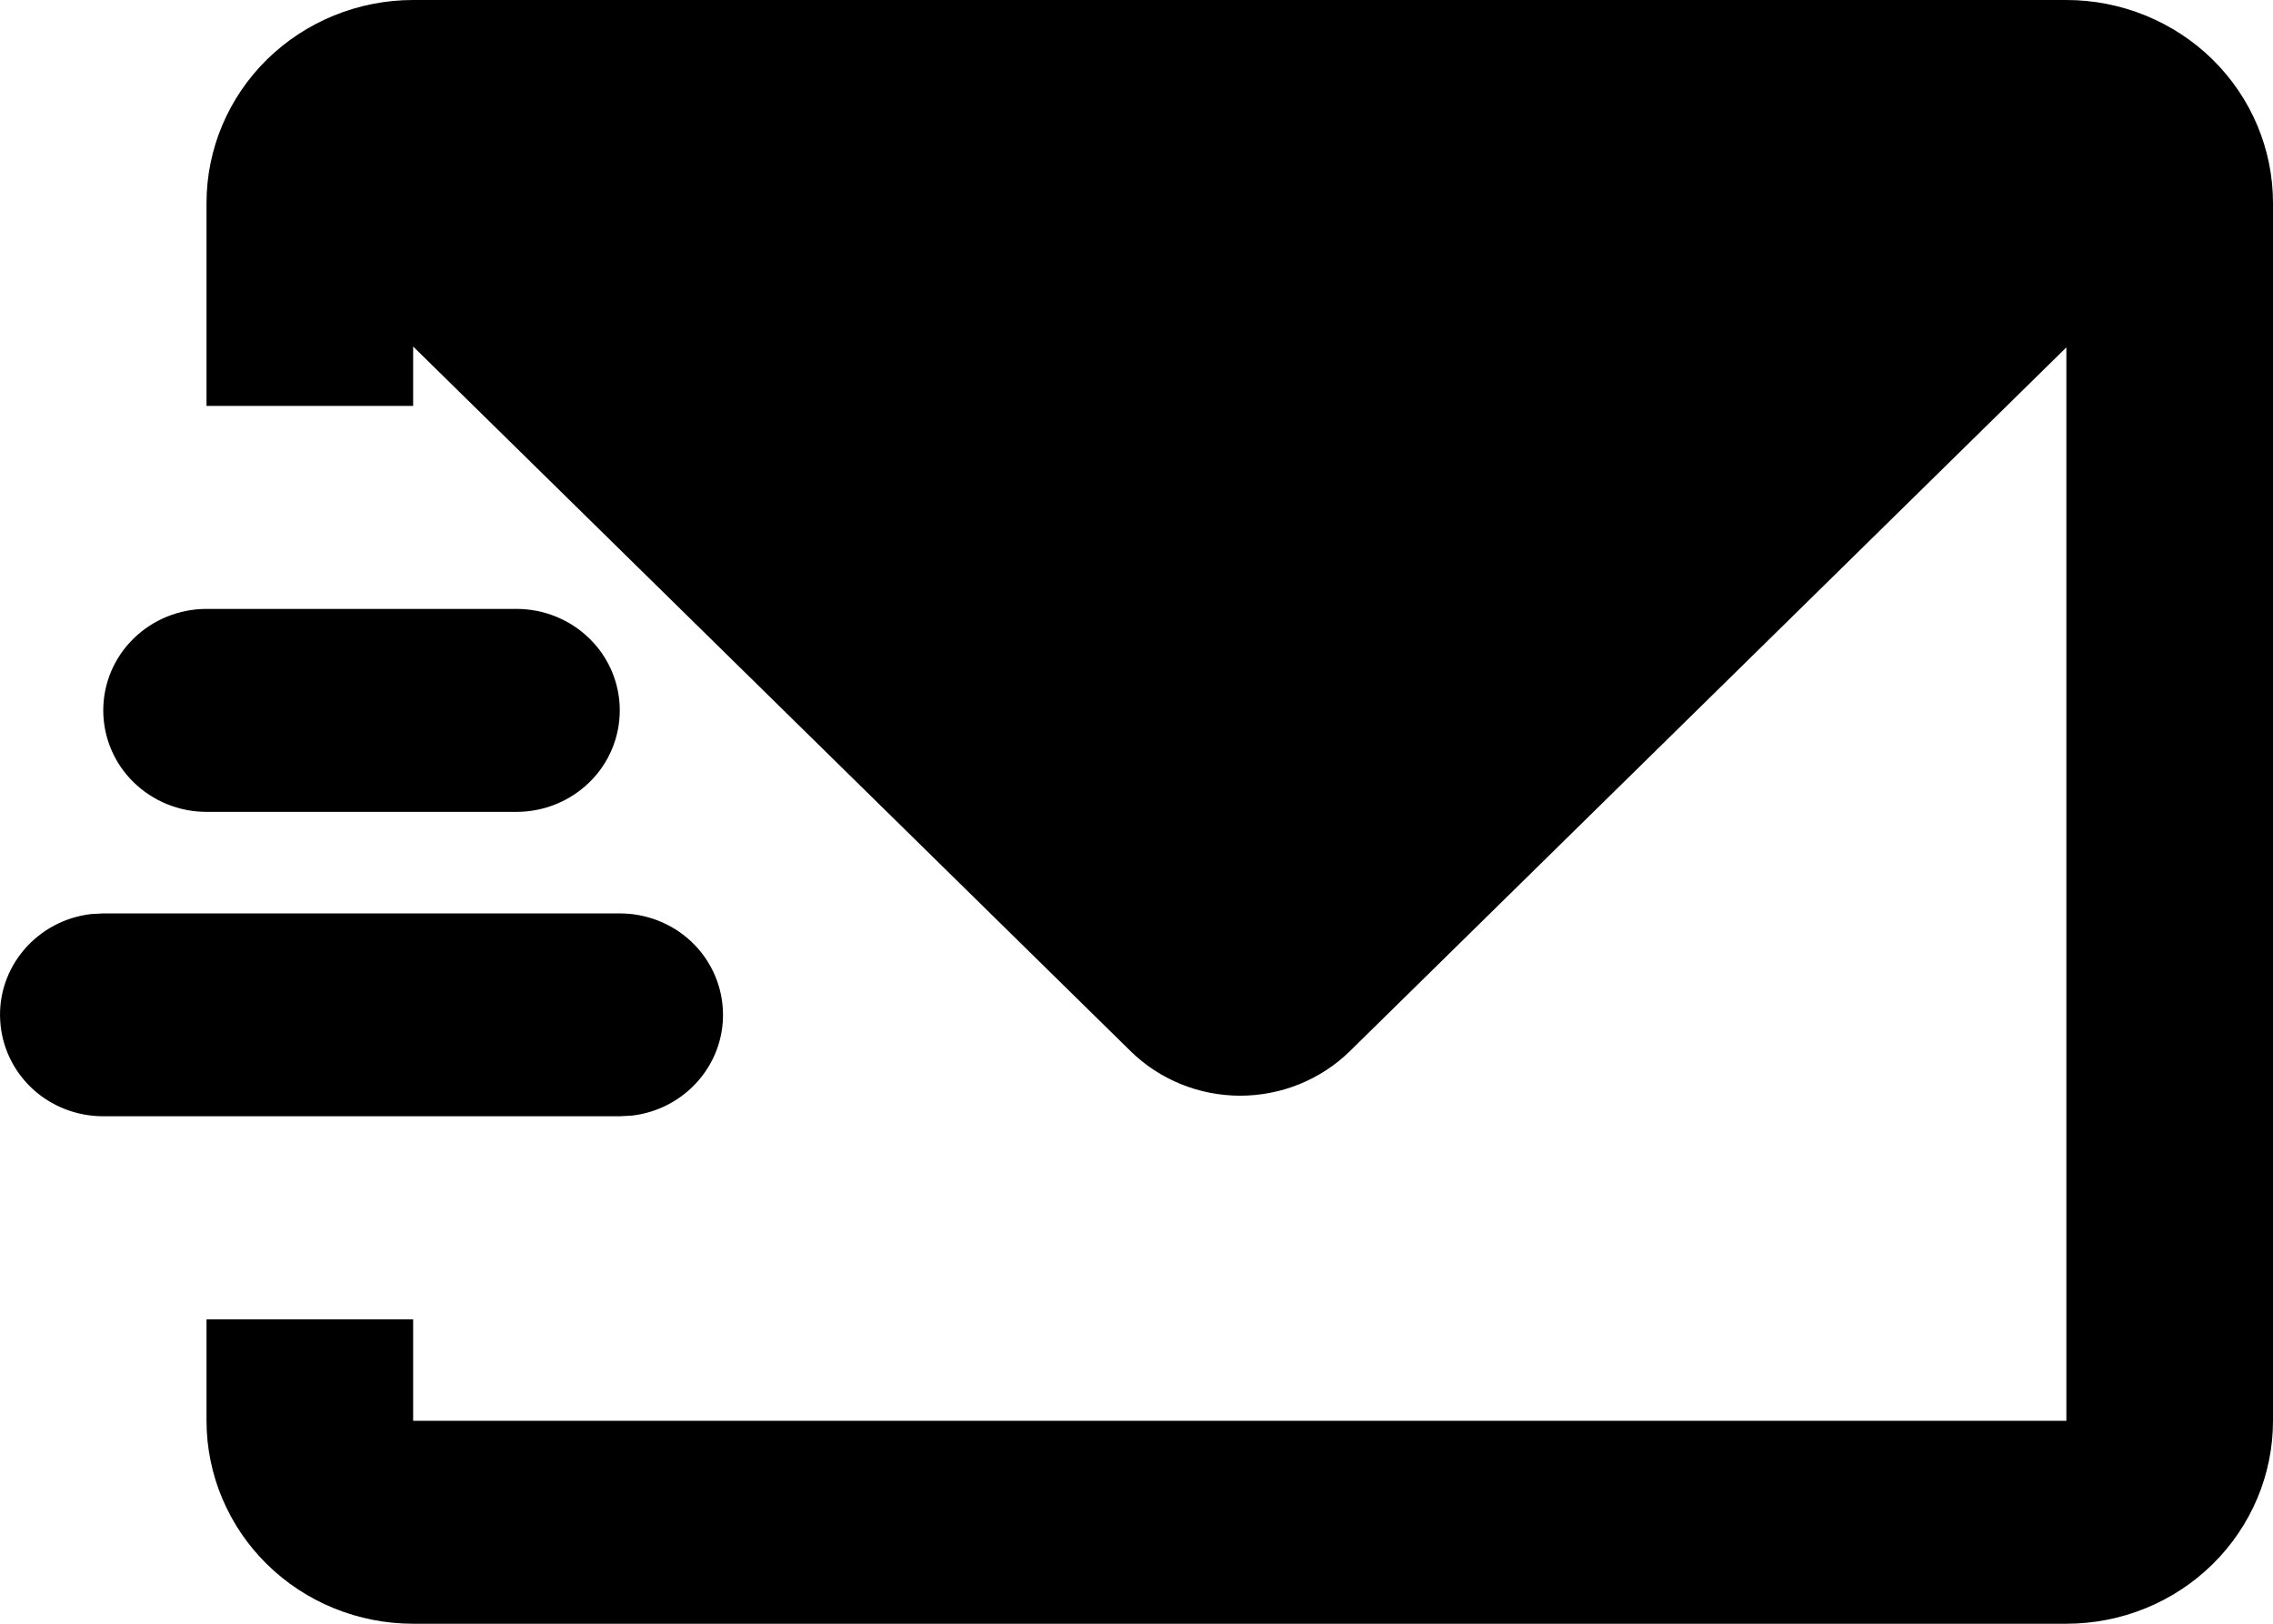 <svg width="21" height="15" viewBox="0 0 21 15"  xmlns="http://www.w3.org/2000/svg">
<path d="M19.091 0C19.597 0 20.083 0.198 20.441 0.549C20.799 0.901 21 1.378 21 1.875V13.125C21 13.622 20.799 14.099 20.441 14.451C20.083 14.803 19.597 15 19.091 15H3.817C3.311 15 2.825 14.803 2.467 14.451C2.109 14.099 1.908 13.622 1.908 13.125V12.188H3.817V13.125H19.091V3.209L12.471 9.711C12.202 9.974 11.838 10.122 11.458 10.122C11.079 10.122 10.714 9.974 10.446 9.711L3.817 3.201V3.75H1.908V1.875C1.908 1.378 2.109 0.901 2.467 0.549C2.825 0.198 3.311 0 3.817 0H19.091ZM5.726 8.438C5.97 8.438 6.204 8.529 6.381 8.693C6.558 8.857 6.664 9.082 6.678 9.32C6.693 9.559 6.614 9.793 6.457 9.977C6.301 10.16 6.08 10.278 5.838 10.306L5.726 10.312H0.954C0.71 10.312 0.476 10.221 0.299 10.057C0.122 9.893 0.016 9.668 0.002 9.43C-0.013 9.191 0.066 8.957 0.223 8.773C0.379 8.59 0.6 8.472 0.842 8.444L0.954 8.438H5.726ZM4.772 5.625C5.025 5.625 5.268 5.724 5.447 5.9C5.626 6.075 5.726 6.314 5.726 6.562C5.726 6.811 5.626 7.05 5.447 7.225C5.268 7.401 5.025 7.5 4.772 7.5H1.908C1.655 7.5 1.412 7.401 1.233 7.225C1.054 7.05 0.954 6.811 0.954 6.562C0.954 6.314 1.054 6.075 1.233 5.9C1.412 5.724 1.655 5.625 1.908 5.625H4.772Z" />
</svg>
